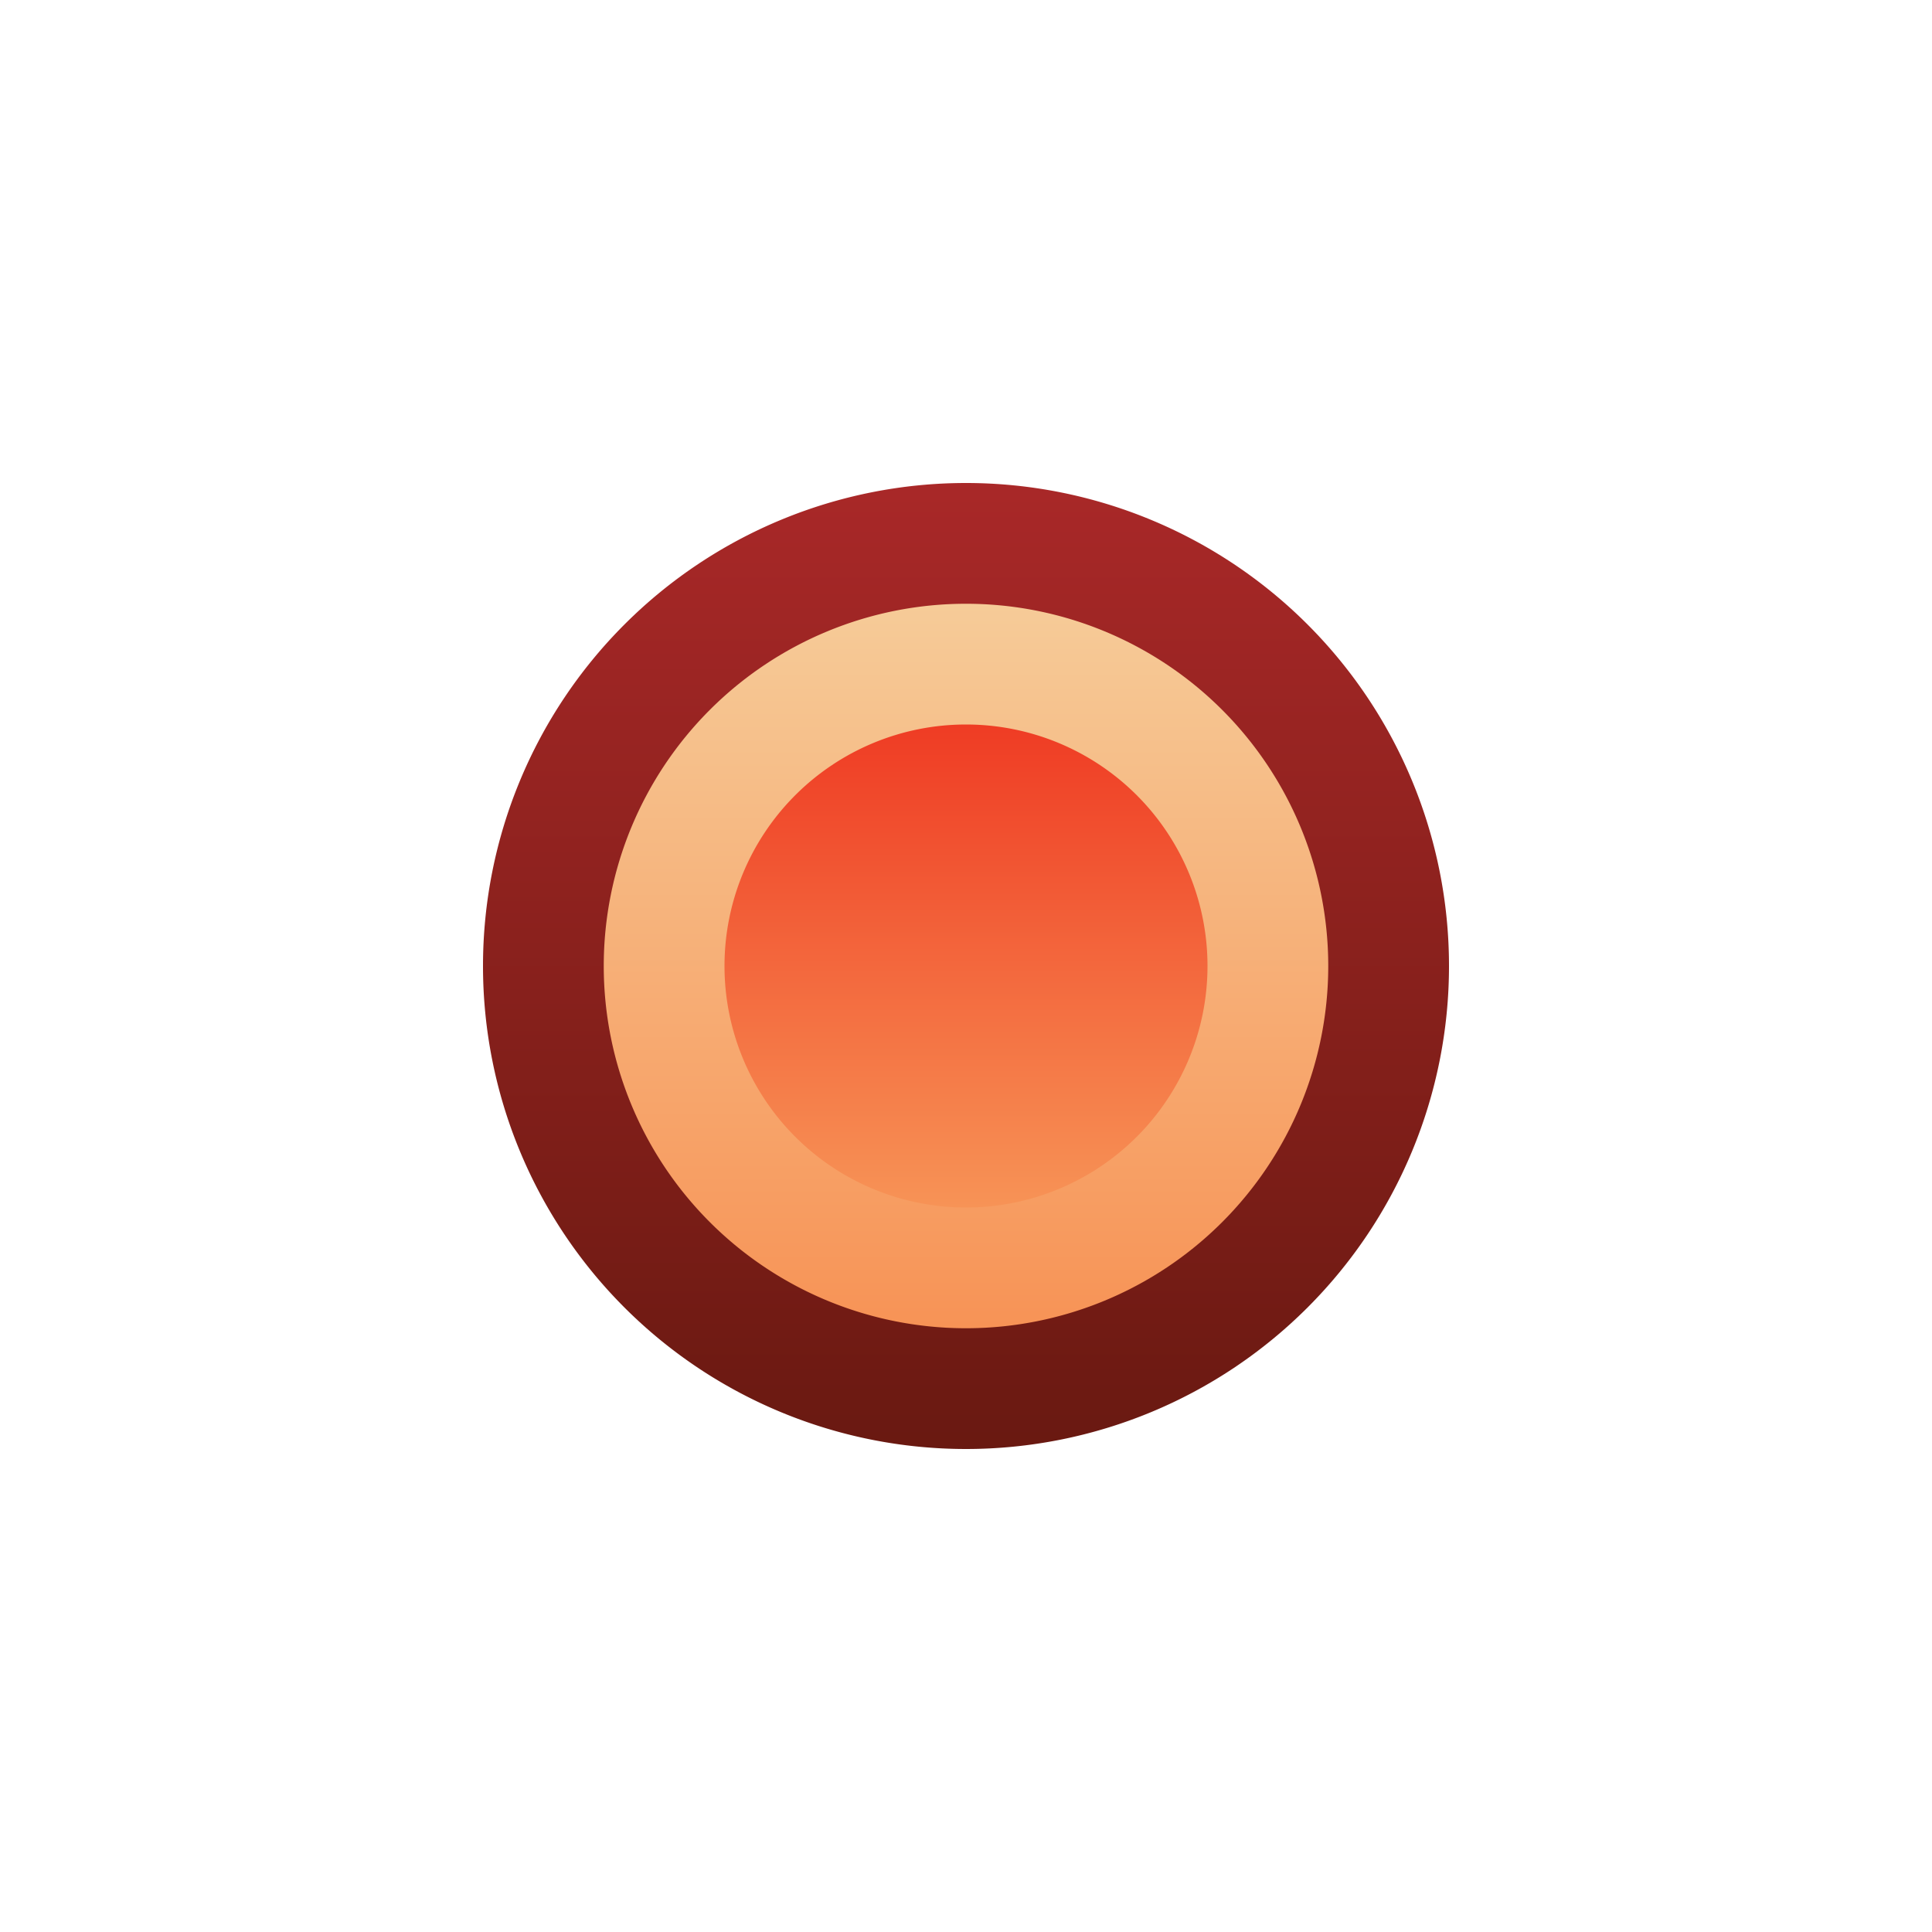 <svg ti:v="1" width="16" height="16" viewBox="0 0 16 16" xmlns="http://www.w3.org/2000/svg" xmlns:ti="urn:schemas-jetbrains-com:tisvg"><rect id="frame" width="16" height="16" fill="none"/><linearGradient id="a" x1=".5" y1="0" x2=".5" y2="1"><stop offset="0" stop-color="#A92828"/><stop offset="1" stop-color="#691911"/></linearGradient><path d="M12 8a4 4 0 1 1-8 0 4 4 0 0 1 8 0z" fill="url(#a)"/><linearGradient id="b" x1=".5" y1="0" x2=".5" y2="1"><stop offset="0" stop-color="#F6CB98"/><stop offset="1" stop-color="#F79356"/></linearGradient><path d="M11 8a3 3 0 1 1-6 0 3 3 0 0 1 6 0z" fill="url(#b)"/><linearGradient id="c" x1=".5" y1="0" x2=".5" y2="1"><stop offset="0" stop-color="#EF3C24"/><stop offset="1" stop-color="#F79356"/></linearGradient><path d="M10 8a2 2 0 1 1-4 0 2 2 0 0 1 4 0z" fill="url(#c)"/></svg>